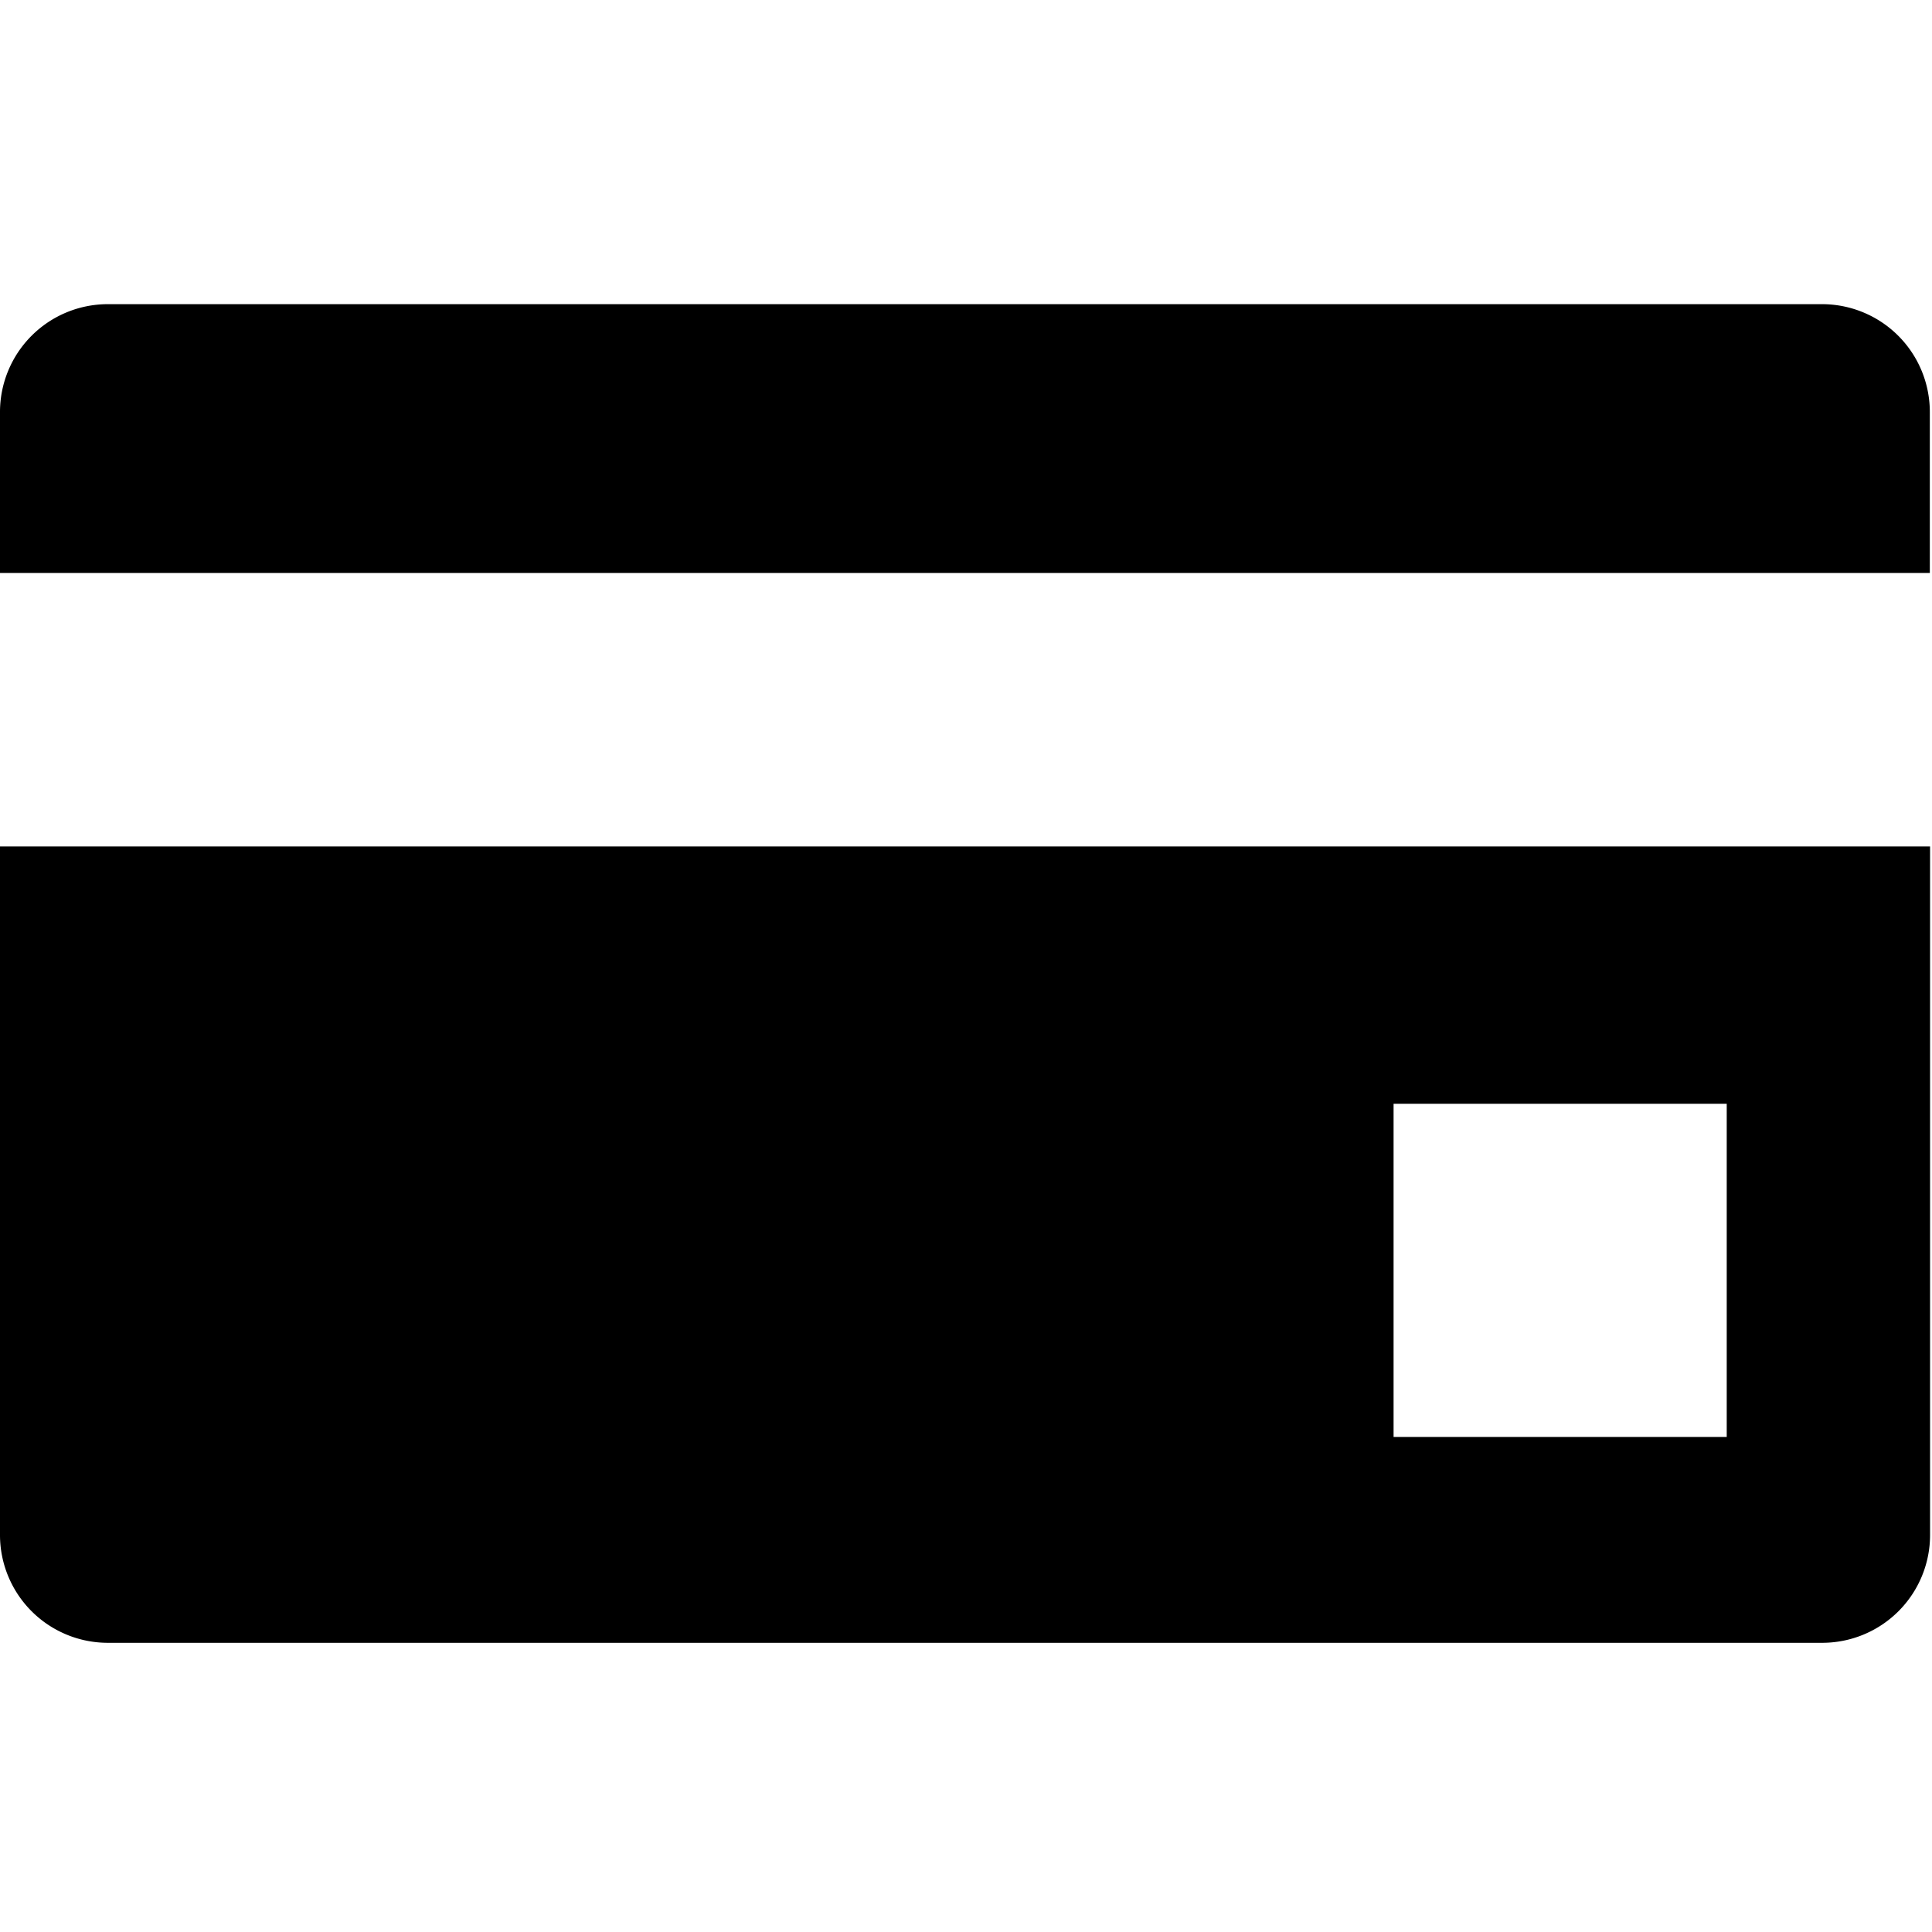 <svg xmlns="http://www.w3.org/2000/svg" viewBox="0 0 16 16"><title>payments</title><g id="1bac6bfc-322d-4d5f-ac4d-e42d22fac94f" data-name="Layer 1"><path d="M0,12.712a.893.893,0,0,0,.892.893h14.2a.893.893,0,0,0,.892-.893V7.01H0ZM11.541,9.141H14.3V11.9H11.541ZM15.09,2.519H.892A.893.893,0,0,0,0,3.411V4.745H15.982V3.411A.893.893,0,0,0,15.09,2.519Z"/></g></svg>